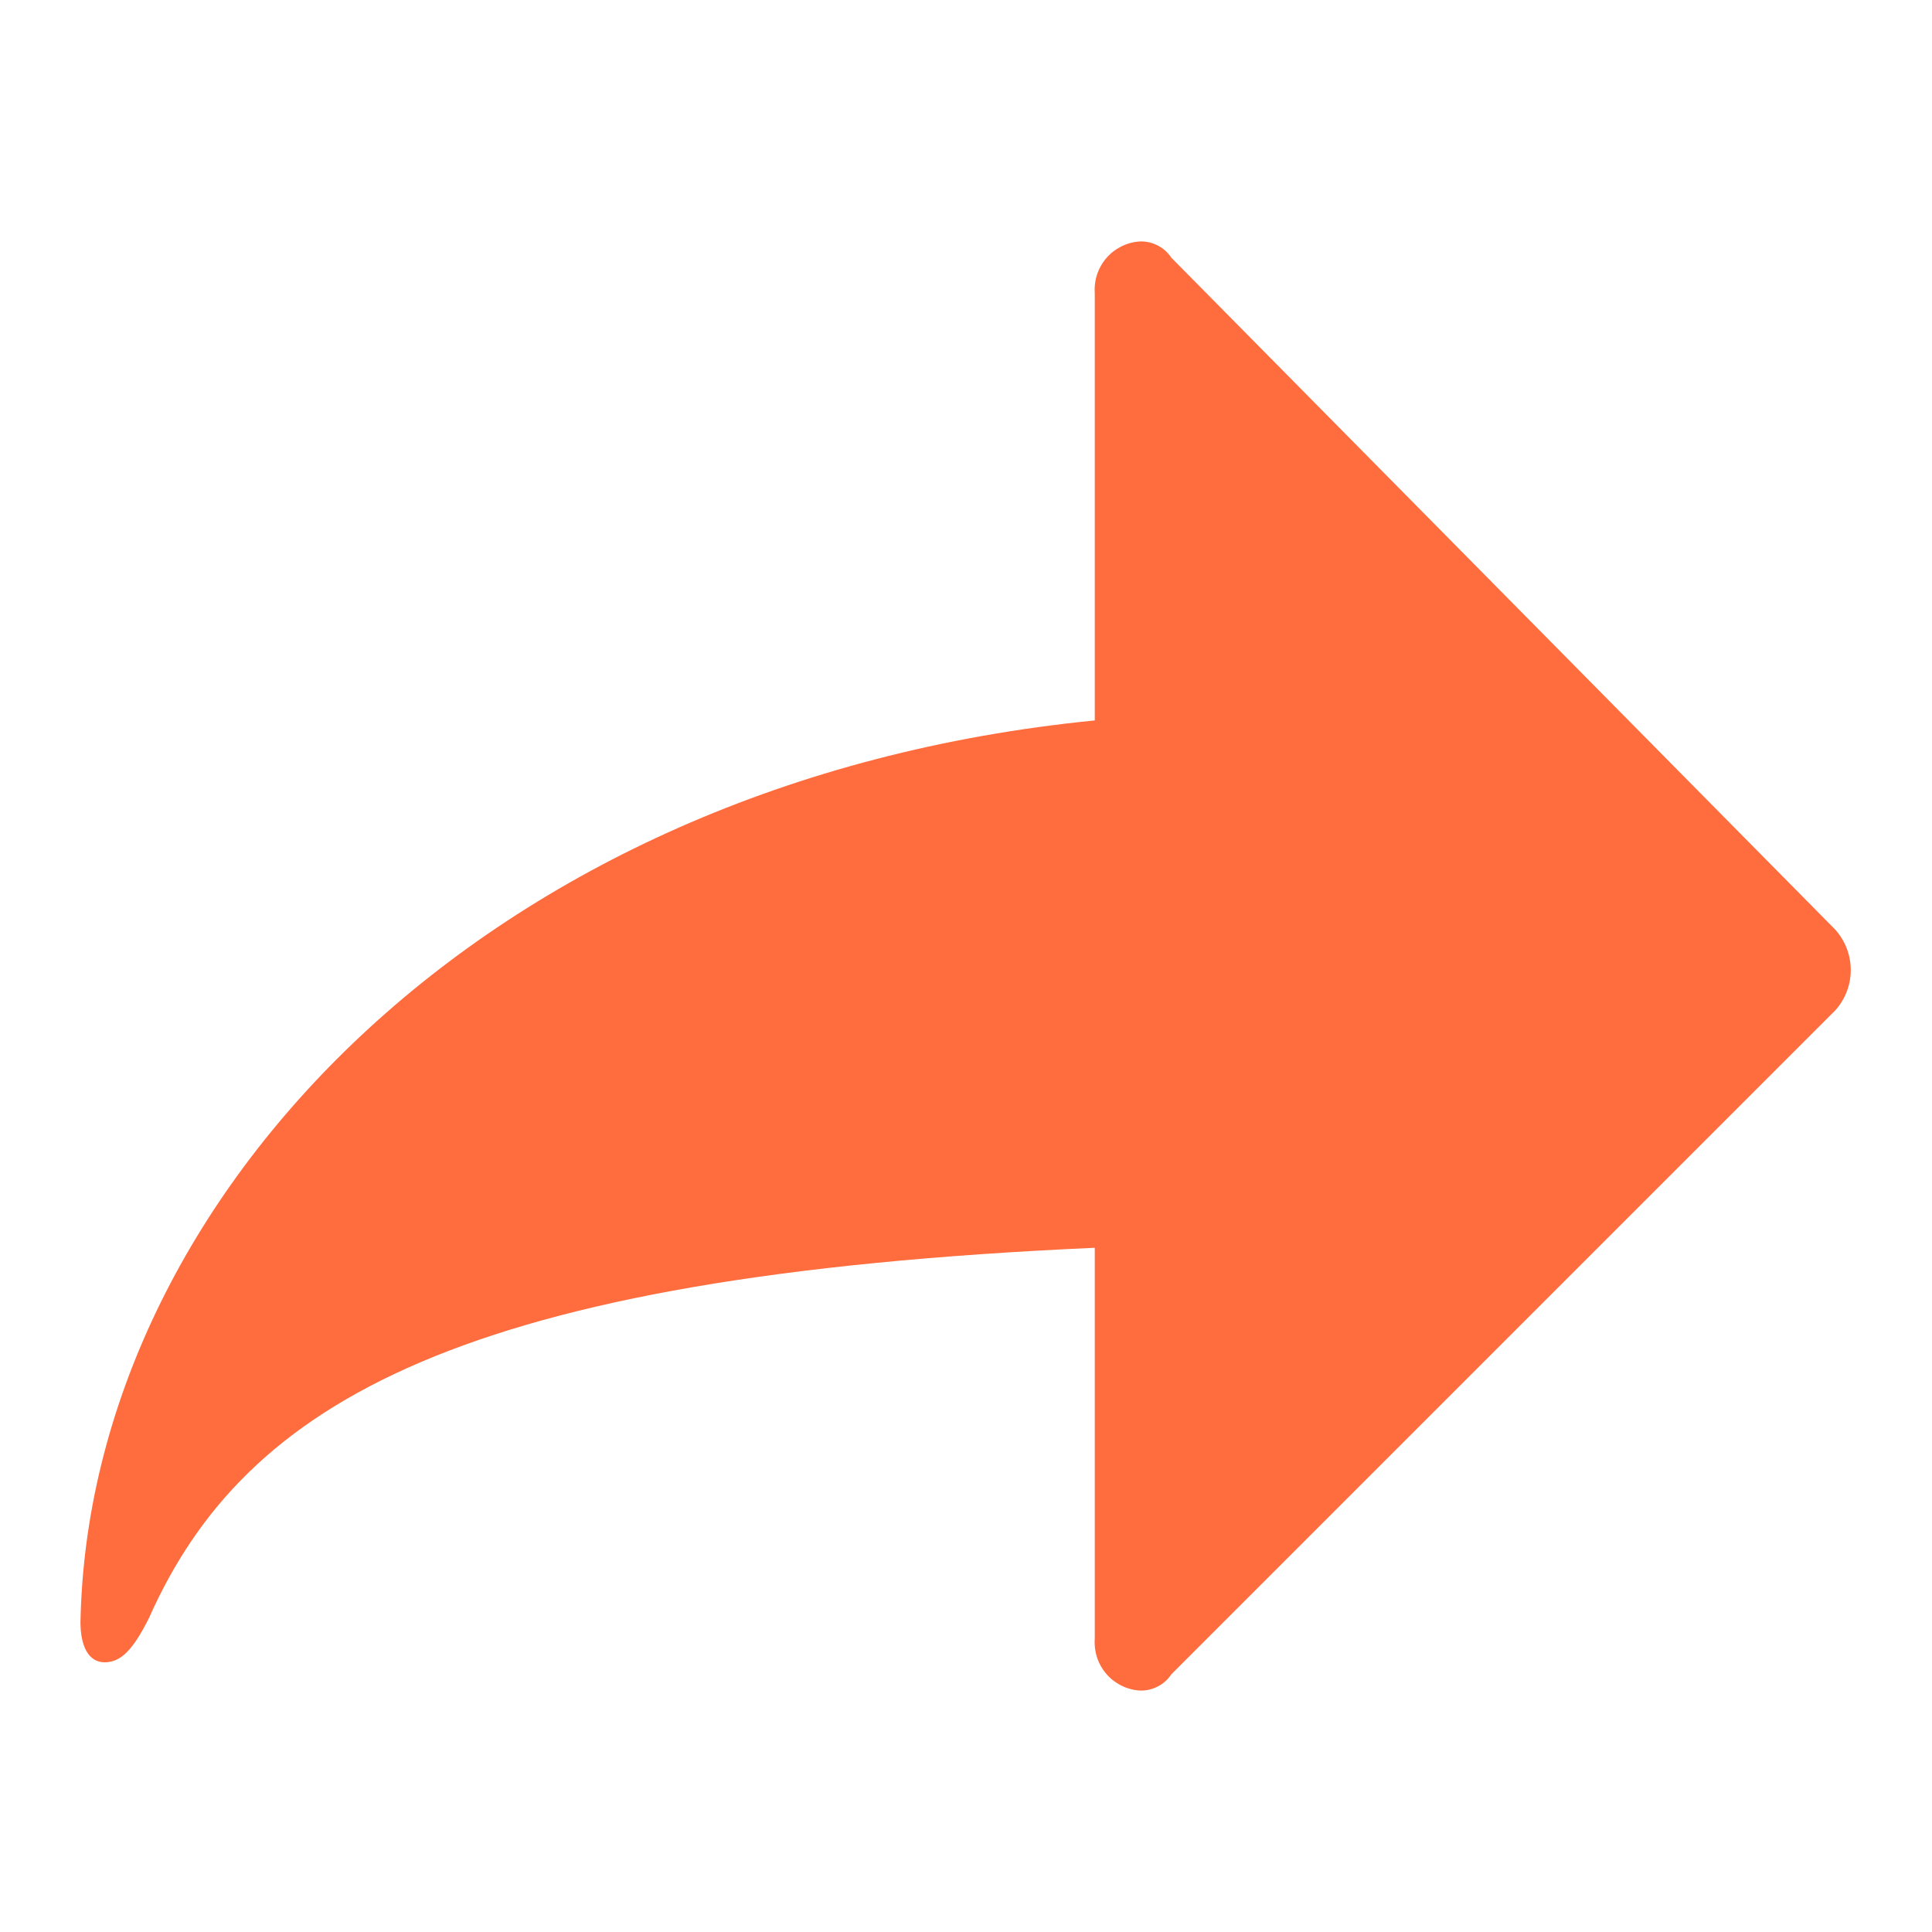 <svg width="20" height="20" viewBox="0 0 20 20" fill="none" xmlns="http://www.w3.org/2000/svg">
<g id="Layer 2">
<g id="Q3 icons">
<path id="Vector" d="M11.792 2.5C11.726 2.505 11.662 2.523 11.603 2.554C11.544 2.584 11.492 2.625 11.45 2.675C11.407 2.726 11.375 2.784 11.355 2.847C11.335 2.91 11.328 2.976 11.333 3.042V7.458C5 8.083 0.917 12.417 0.833 16.792C0.833 17.042 0.917 17.208 1.083 17.208C1.25 17.208 1.375 17.083 1.542 16.75C2.542 14.5 4.792 13.208 11.333 12.917V16.958C11.328 17.024 11.335 17.09 11.355 17.153C11.375 17.216 11.407 17.274 11.45 17.325C11.492 17.375 11.544 17.416 11.603 17.446C11.662 17.477 11.726 17.495 11.792 17.5C11.857 17.504 11.922 17.49 11.98 17.461C12.039 17.432 12.089 17.388 12.125 17.333L19 10.458C19.102 10.344 19.159 10.195 19.159 10.042C19.159 9.888 19.102 9.74 19 9.625L12.125 2.667C12.089 2.612 12.039 2.568 11.98 2.539C11.922 2.51 11.857 2.496 11.792 2.5Z" fill="#FF6C3D"/>
</g>
</g>
</svg>
